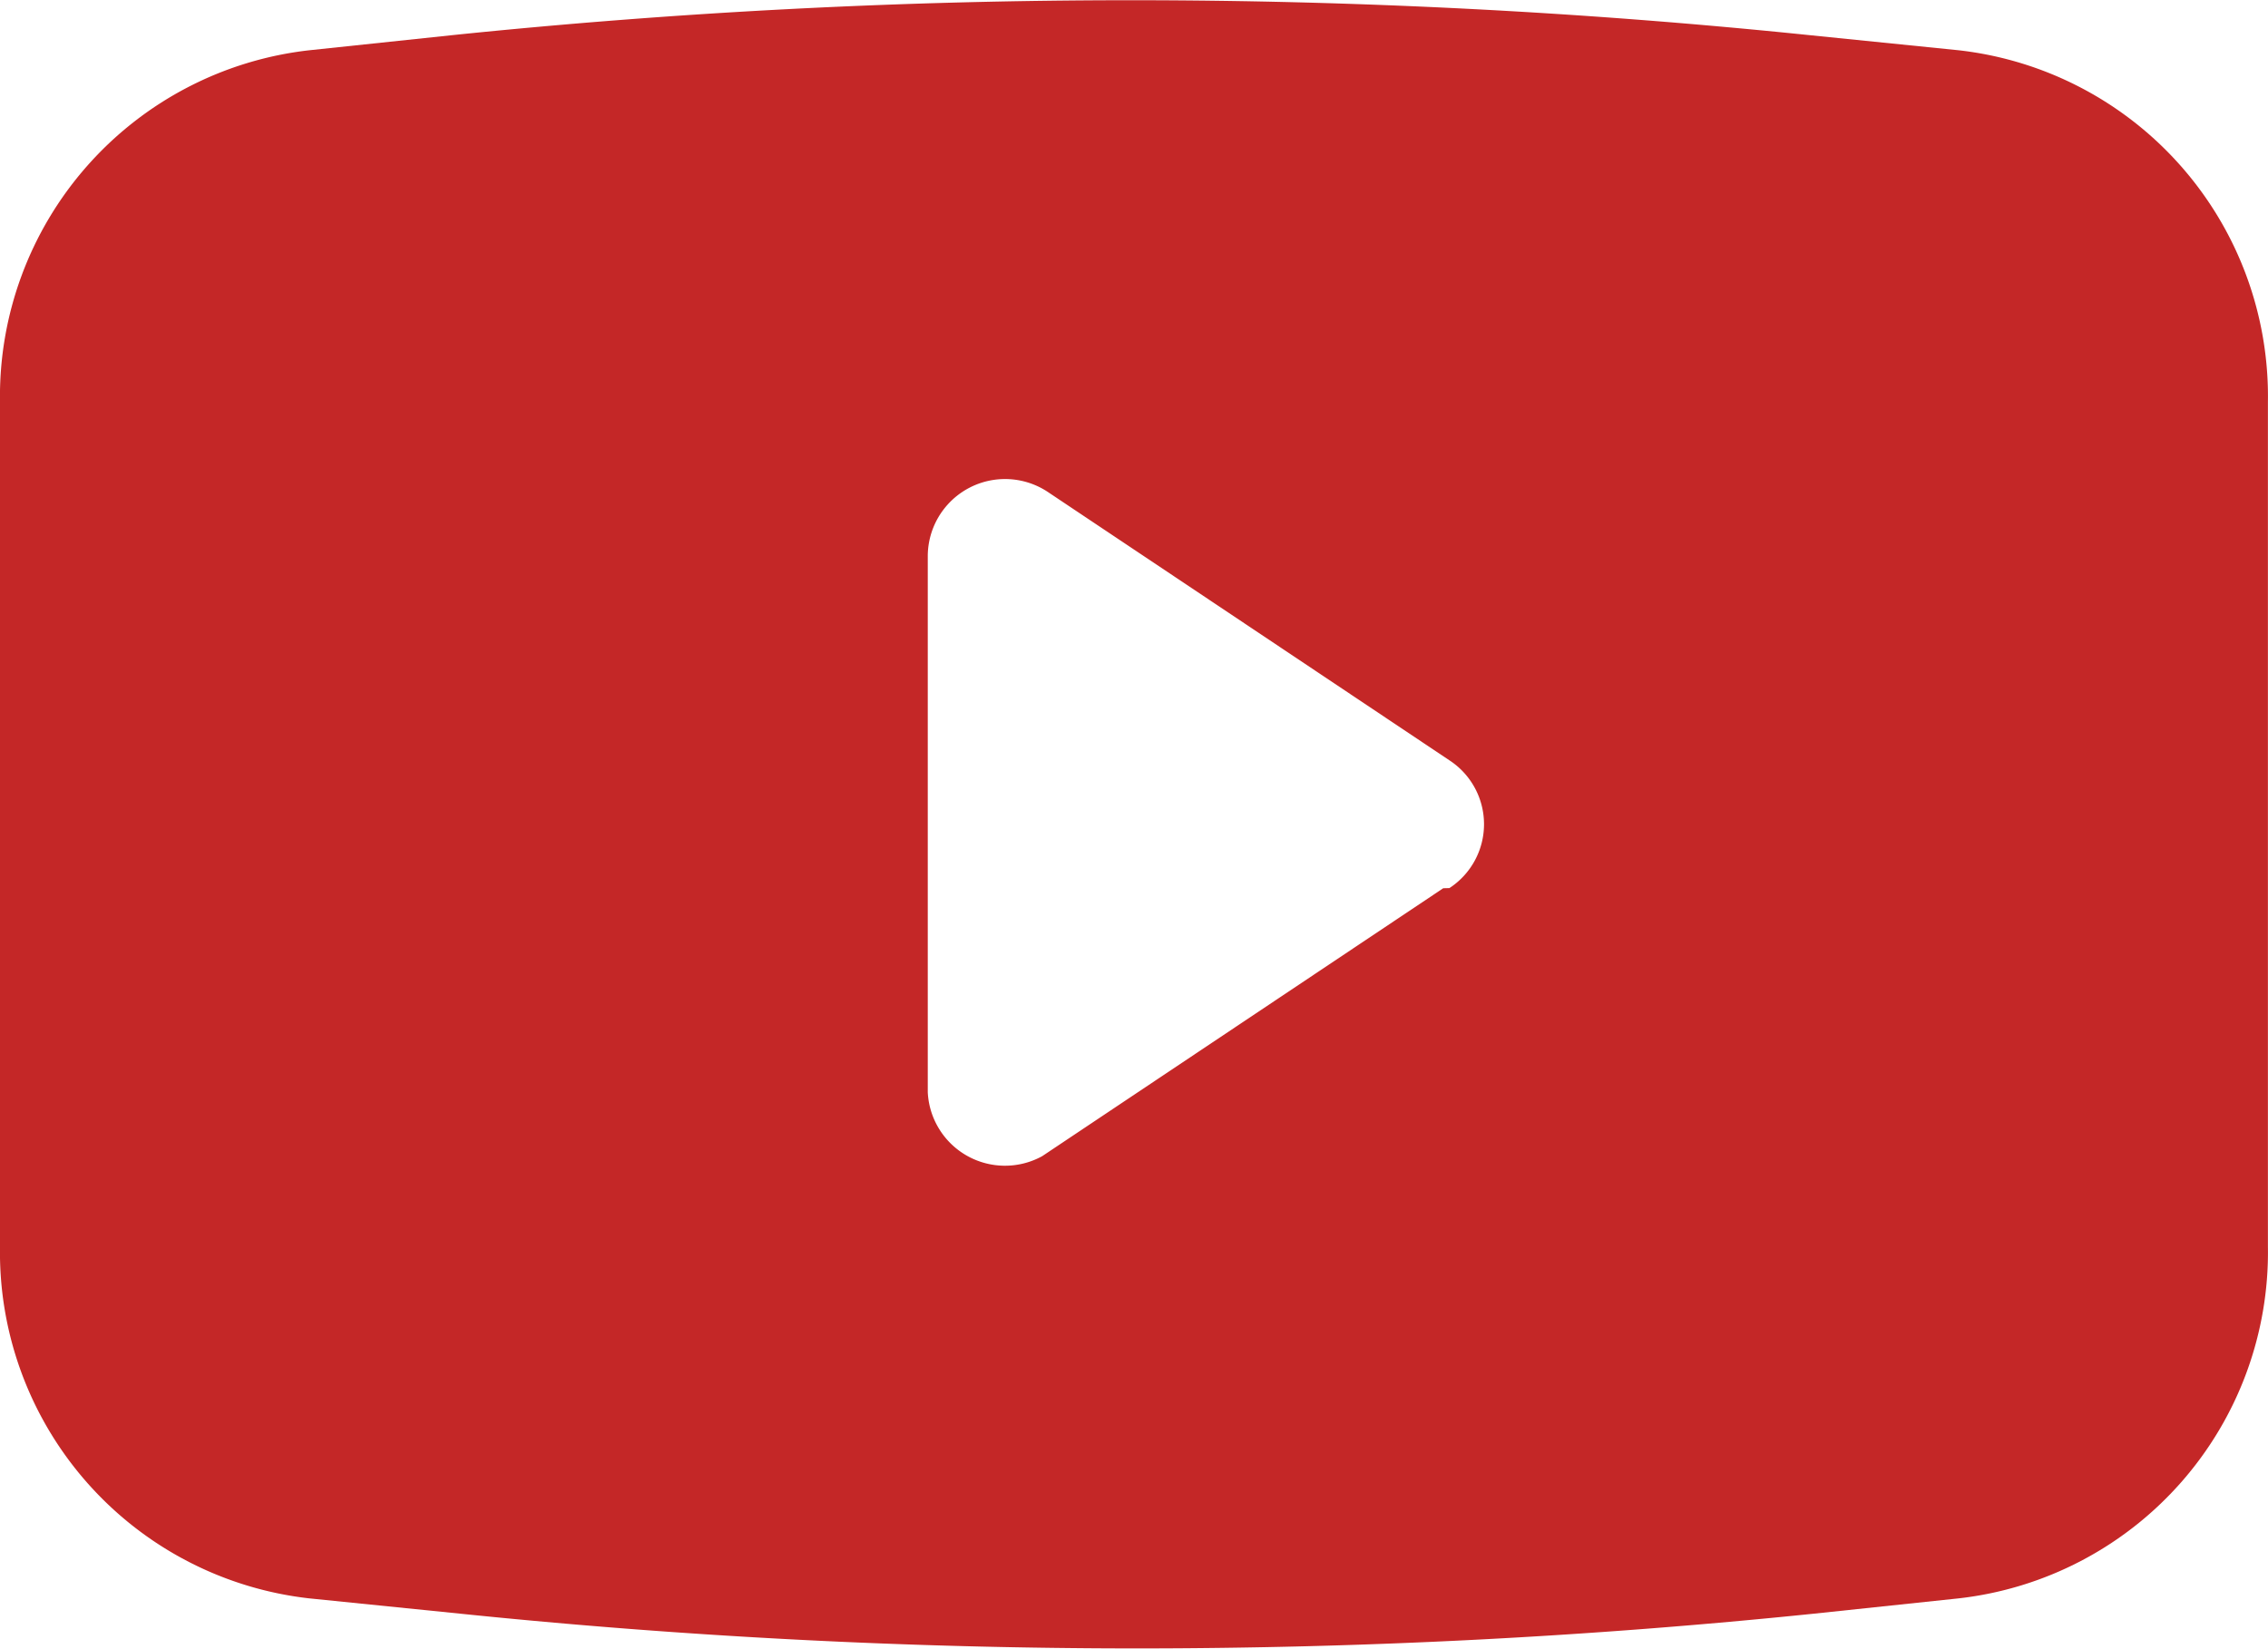 <svg xmlns="http://www.w3.org/2000/svg" width="29.726" height="21.611" viewBox="0 0 29.726 21.611">
    <path id="youtube" d="M68.322,171.433l-1.973-.2a86.635,86.635,0,0,0-17.754,0l-1.892.2a4.567,4.567,0,0,0-4.053,4.607V187.12a4.567,4.567,0,0,0,4.053,4.607l1.973.2a86.631,86.631,0,0,0,17.754,0l1.892-.2a4.567,4.567,0,0,0,4.053-4.607V176.04a4.567,4.567,0,0,0-4.053-4.607Zm-6.756,10.985L56.31,185.93a1.013,1.013,0,0,1-1.5-.838v-7.026a1.013,1.013,0,0,1,1.581-.838l5.256,3.513a1,1,0,0,1,0,1.675Z" transform="translate(-42.65 -170.774)" fill="#c42727"/>
</svg>
